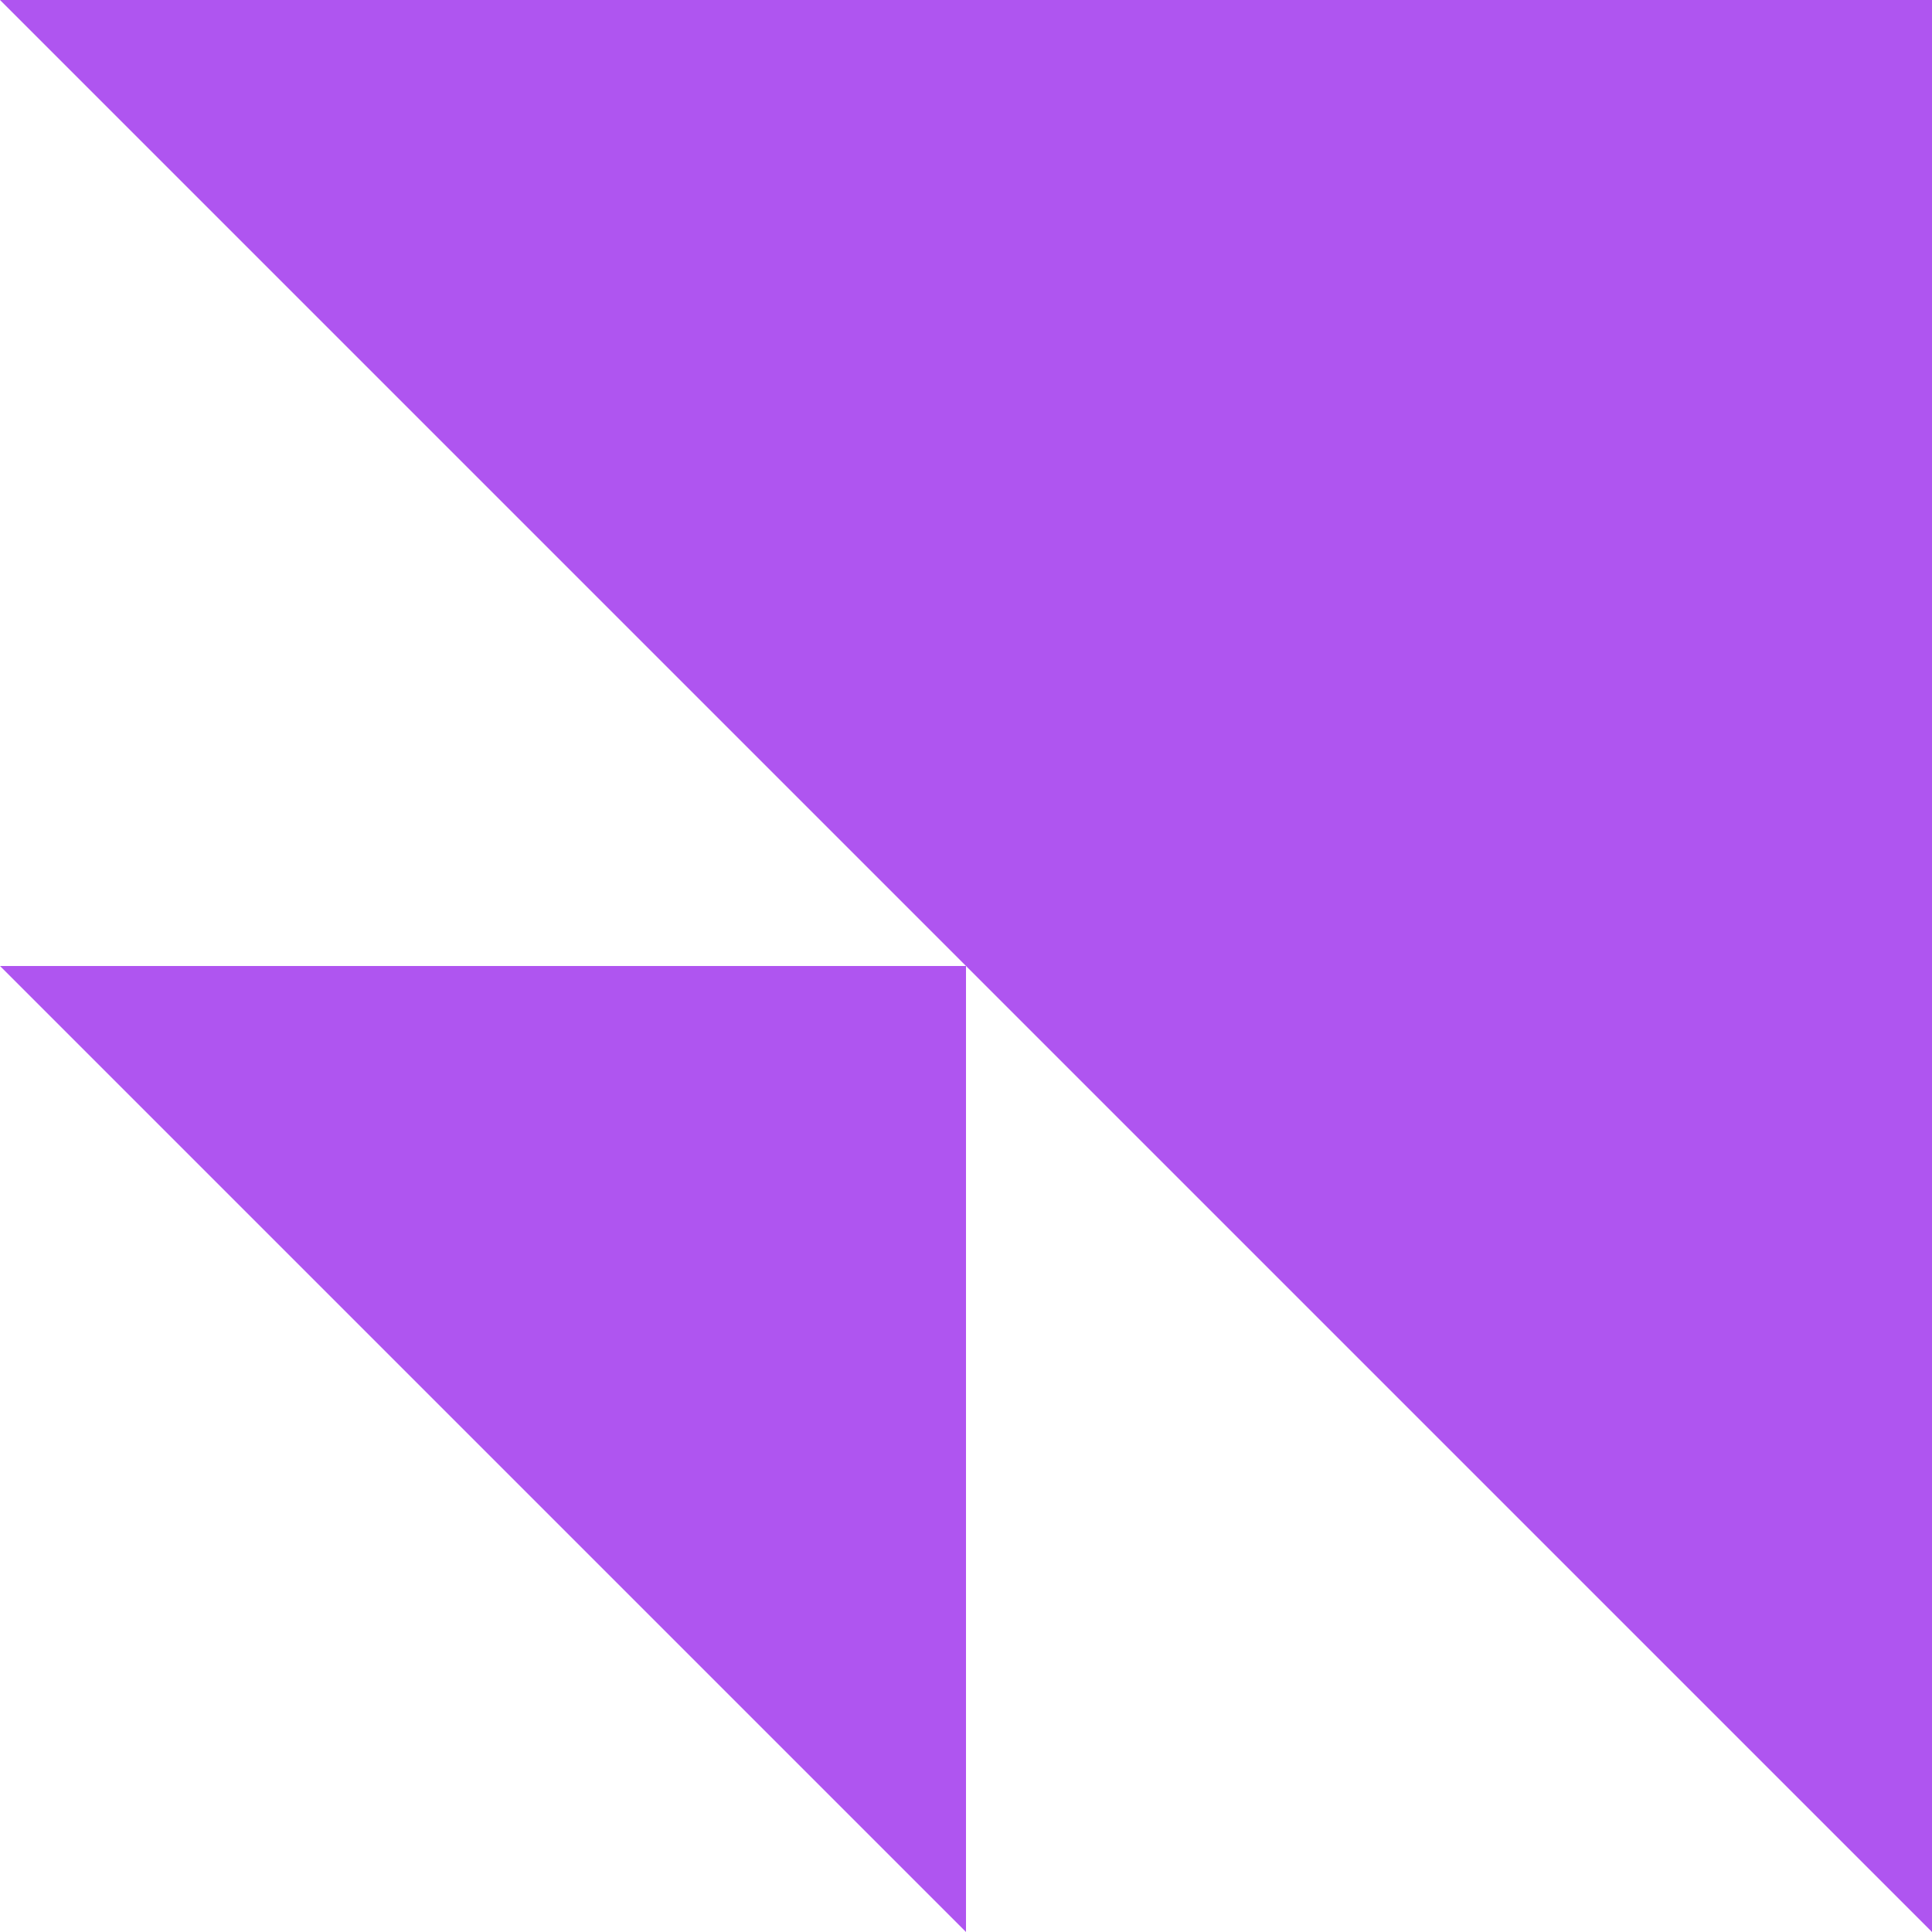 <?xml version="1.0" encoding="utf-8"?>
<!-- Generator: Adobe Illustrator 22.0.0, SVG Export Plug-In . SVG Version: 6.00 Build 0)  -->
<svg version="1.1" id="Layer_1" xmlns="http://www.w3.org/2000/svg" xmlns:xlink="http://www.w3.org/1999/xlink" x="0px" y="0px"
	 viewBox="0 0 400 400" style="enable-background:new 0 0 400 400;" xml:space="preserve">
<style type="text/css">
	.st0{fill:#AF55F0;}
</style>
<g>
	<g>
		<g>
			<g>
				<g>
					<g>
						<g>
							<polygon class="st0" points="0,200 200,400 200,200 							"/>
						</g>
					</g>
				</g>
				<g>
					<g>
						<g>
							<polygon class="st0" points="0,0 400,400 400,0 							"/>
						</g>
					</g>
				</g>
			</g>
		</g>
	</g>
</g>
</svg>

